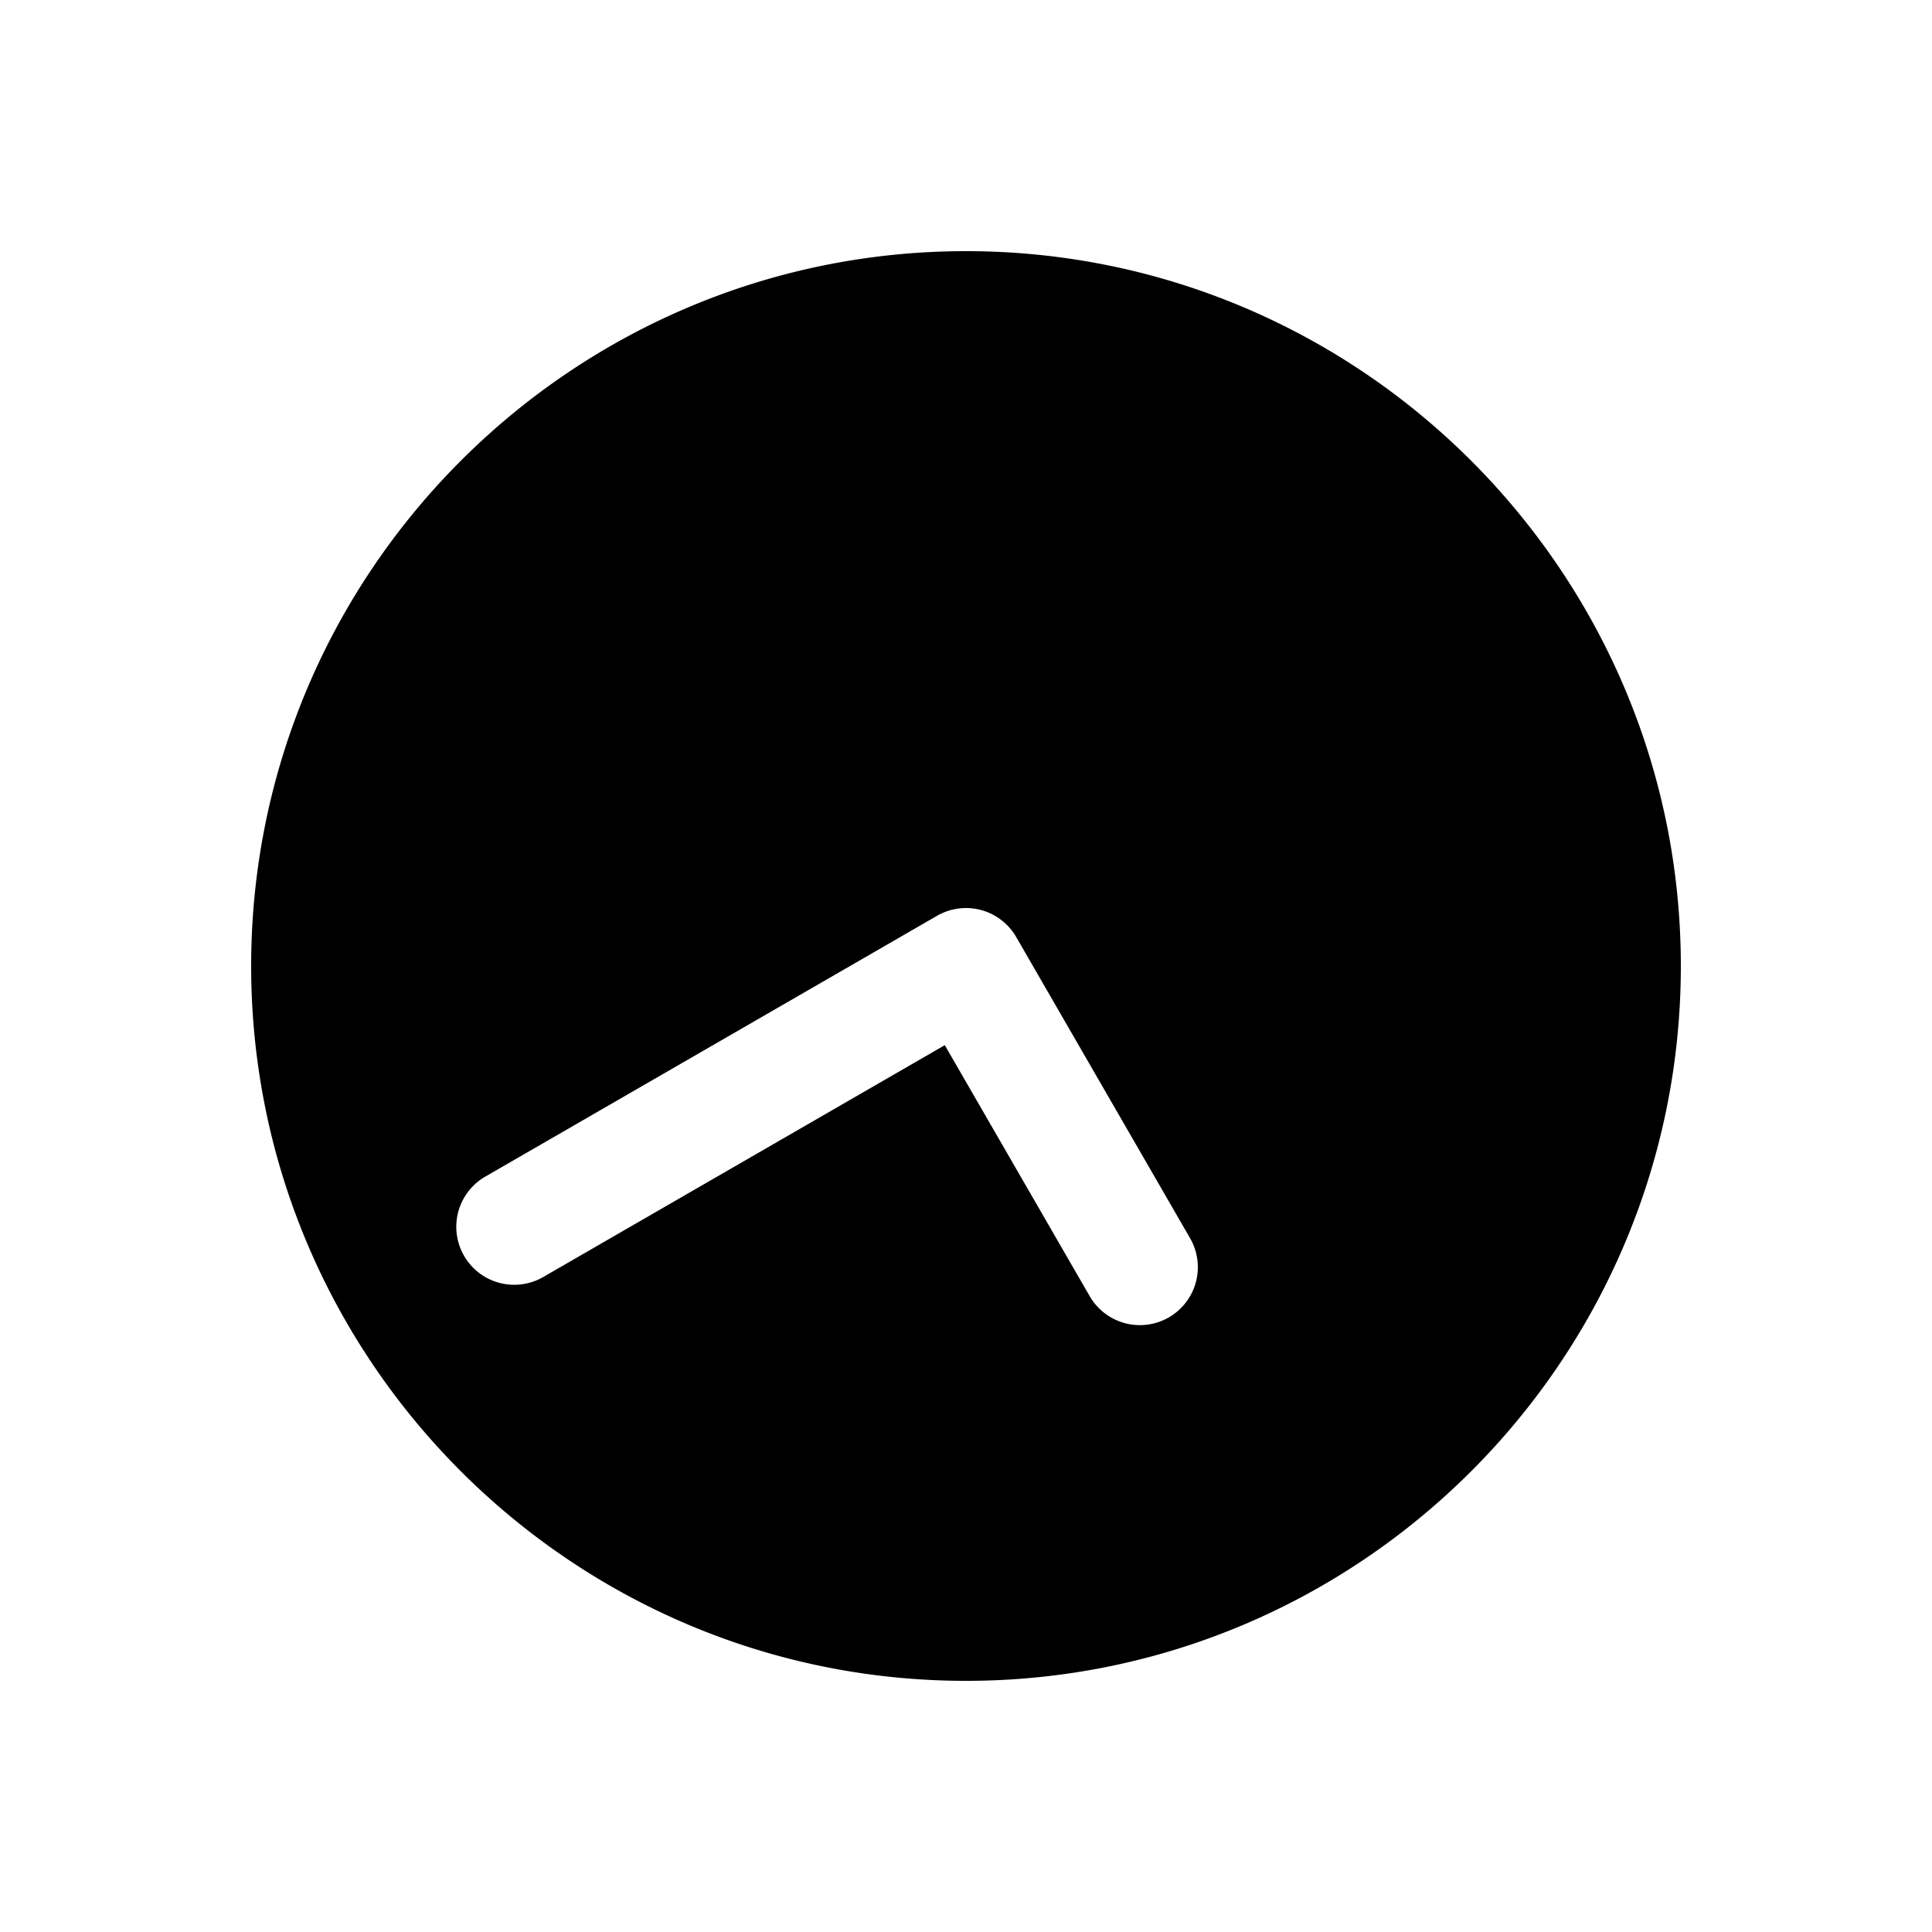 <svg xmlns="http://www.w3.org/2000/svg" width="1000" height="1000" viewBox="0 0 1000 1000"><path d="M500 130c-203.99 0-370 166.01-370 370s166.01 370 370 370 370-166.01 370-370-166.01-370-370-370zm0 340.002A30.003 30.003 0 0 1 525.98 485l90 155.885a30 30 0 0 1-10.98 40.98 30 30 0 0 1-40.98-10.98l-75-129.905-207.846 120A30 30 0 0 1 240.19 650a30 30 0 0 1-3.761-11.084 30 30 0 0 1 14.744-29.896L485 474.02a30.003 30.003 0 0 1 15-4.018z" style="-inkscape-stroke:none"/></svg>